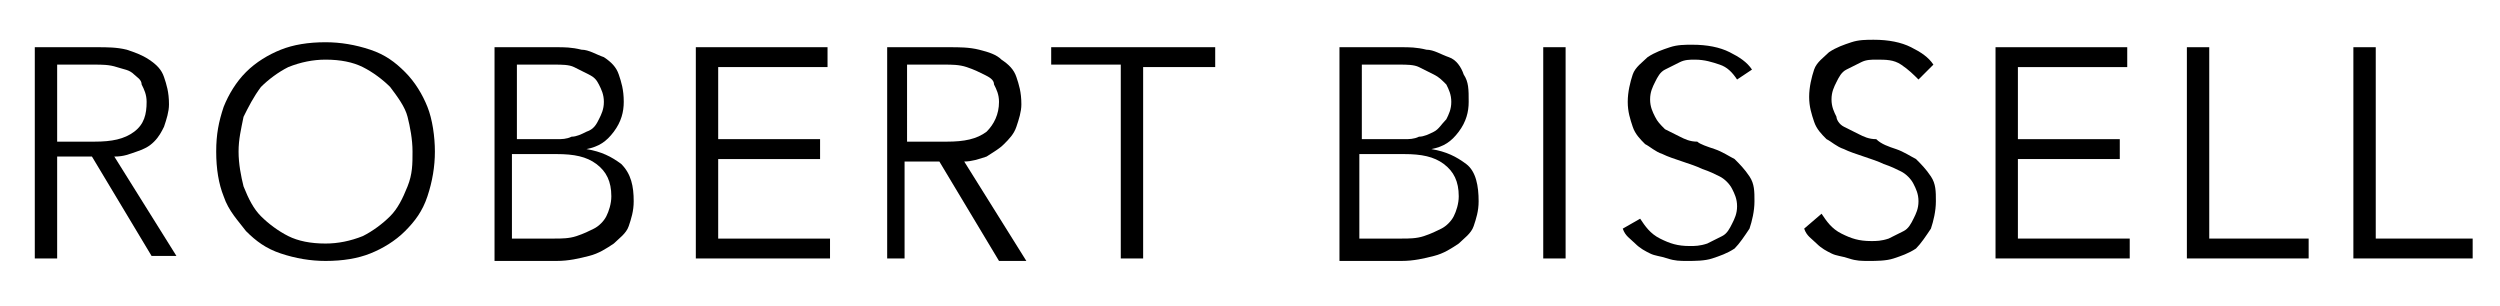 <?xml version="1.0" encoding="utf-8"?>
<!-- Generator: Adobe Illustrator 23.1.1, SVG Export Plug-In . SVG Version: 6.00 Build 0)  -->
<svg version="1.1" id="Layer_1" xmlns="http://www.w3.org/2000/svg" xmlns:xlink="http://www.w3.org/1999/xlink" x="0px" y="0px"
	 viewBox="0 0 100.6 12.3" style="enable-background:new 0 0 100.6 12.3;" xml:space="preserve">
<g>
	<path d="M2.3,10.4H1.4V1.9h2.5c0.4,0,0.8,0,1.2,0.1C5.4,2.1,5.7,2.2,6,2.4c0.3,0.2,0.5,0.4,0.6,0.7s0.2,0.6,0.2,1.1
		c0,0.3-0.1,0.6-0.2,0.9C6.5,5.3,6.4,5.5,6.2,5.7C6,5.9,5.8,6,5.5,6.1C5.2,6.2,5,6.3,4.6,6.3l2.5,4H6.1l-2.4-4H2.3V10.4z M2.3,5.7
		h1.5c0.7,0,1.2-0.1,1.6-0.4C5.8,5,5.9,4.6,5.9,4.1c0-0.3-0.1-0.5-0.2-0.7C5.7,3.2,5.5,3.1,5.4,3C5.2,2.8,5,2.8,4.7,2.7
		C4.4,2.6,4.1,2.6,3.8,2.6H2.3V5.7z"/>
	<path d="M17.5,6.1c0,0.6-0.1,1.2-0.3,1.8s-0.5,1-0.9,1.4c-0.4,0.4-0.9,0.7-1.4,0.9s-1.1,0.3-1.8,0.3c-0.6,0-1.2-0.1-1.8-0.3
		s-1-0.5-1.4-0.9C9.6,8.9,9.2,8.5,9,7.9C8.8,7.4,8.7,6.8,8.7,6.1S8.8,4.9,9,4.3c0.2-0.5,0.5-1,0.9-1.4c0.4-0.4,0.9-0.7,1.4-0.9
		s1.1-0.3,1.8-0.3c0.6,0,1.2,0.1,1.8,0.3s1,0.5,1.4,0.9c0.4,0.4,0.7,0.9,0.9,1.4S17.5,5.5,17.5,6.1z M16.6,6.1c0-0.5-0.1-1-0.2-1.4
		S16,3.9,15.7,3.5c-0.3-0.3-0.7-0.6-1.1-0.8c-0.4-0.2-0.9-0.3-1.5-0.3c-0.5,0-1,0.1-1.5,0.3c-0.4,0.2-0.8,0.5-1.1,0.8
		C10.2,3.9,10,4.3,9.8,4.7C9.7,5.2,9.6,5.6,9.6,6.1s0.1,1,0.2,1.4C10,8,10.2,8.4,10.5,8.7c0.3,0.3,0.7,0.6,1.1,0.8
		c0.4,0.2,0.9,0.3,1.5,0.3c0.5,0,1-0.1,1.5-0.3c0.4-0.2,0.8-0.5,1.1-0.8C16,8.4,16.2,8,16.4,7.5S16.6,6.6,16.6,6.1z"/>
	<path d="M19.9,1.9h2.5c0.3,0,0.6,0,1,0.1C23.7,2,24,2.2,24.3,2.3c0.3,0.2,0.5,0.4,0.6,0.7s0.2,0.6,0.2,1.1c0,0.4-0.1,0.8-0.4,1.2
		s-0.6,0.6-1.1,0.7v0c0.6,0.1,1,0.3,1.4,0.6c0.4,0.4,0.5,0.9,0.5,1.5c0,0.4-0.1,0.7-0.2,1c-0.1,0.3-0.4,0.5-0.6,0.7
		c-0.3,0.2-0.6,0.4-1,0.5s-0.8,0.2-1.3,0.2h-2.5V1.9z M20.7,5.6h1.7c0.2,0,0.4,0,0.6-0.1c0.2,0,0.4-0.1,0.6-0.2
		C23.9,5.2,24,5,24.1,4.8c0.1-0.2,0.2-0.4,0.2-0.7c0-0.3-0.1-0.5-0.2-0.7C24,3.2,23.9,3.1,23.7,3c-0.2-0.1-0.4-0.2-0.6-0.3
		c-0.2-0.1-0.5-0.1-0.8-0.1h-1.5V5.6z M20.7,9.6h1.6c0.3,0,0.6,0,0.9-0.1c0.3-0.1,0.5-0.2,0.7-0.3s0.4-0.3,0.5-0.5s0.2-0.5,0.2-0.8
		c0-0.6-0.2-1-0.6-1.3c-0.4-0.3-0.9-0.4-1.6-0.4h-1.8V9.6z"/>
	<path d="M28.9,9.6h4.5v0.8h-5.4V1.9h5.3v0.8h-4.4v2.9H33v0.8h-4.1V9.6z"/>
	<path d="M36.6,10.4h-0.9V1.9h2.5c0.4,0,0.8,0,1.2,0.1c0.4,0.1,0.7,0.2,0.9,0.4c0.3,0.2,0.5,0.4,0.6,0.7s0.2,0.6,0.2,1.1
		c0,0.3-0.1,0.6-0.2,0.9c-0.1,0.3-0.3,0.5-0.5,0.7c-0.2,0.2-0.4,0.3-0.7,0.5c-0.3,0.1-0.6,0.2-0.9,0.2l2.5,4h-1.1l-2.4-4h-1.4V10.4z
		 M36.6,5.7h1.5c0.7,0,1.2-0.1,1.6-0.4C40,5,40.2,4.6,40.2,4.1c0-0.3-0.1-0.5-0.2-0.7C40,3.2,39.8,3.1,39.6,3
		c-0.2-0.1-0.4-0.2-0.7-0.3c-0.3-0.1-0.6-0.1-0.9-0.1h-1.5V5.7z"/>
	<path d="M46,10.4h-0.9V2.6h-2.8V1.9h6.6v0.8H46V10.4z"/>
	<path d="M53.9,1.9h2.5c0.3,0,0.6,0,1,0.1C57.7,2,58,2.2,58.3,2.3s0.5,0.4,0.6,0.7c0.2,0.3,0.2,0.6,0.2,1.1c0,0.4-0.1,0.8-0.4,1.2
		s-0.6,0.6-1.1,0.7v0c0.6,0.1,1,0.3,1.4,0.6s0.5,0.9,0.5,1.5c0,0.4-0.1,0.7-0.2,1c-0.1,0.3-0.4,0.5-0.6,0.7c-0.3,0.2-0.6,0.4-1,0.5
		c-0.4,0.1-0.8,0.2-1.3,0.2h-2.5V1.9z M54.8,5.6h1.7c0.2,0,0.4,0,0.6-0.1c0.2,0,0.4-0.1,0.6-0.2C57.9,5.2,58,5,58.2,4.8
		c0.1-0.2,0.2-0.4,0.2-0.7c0-0.3-0.1-0.5-0.2-0.7C58,3.2,57.9,3.1,57.7,3c-0.2-0.1-0.4-0.2-0.6-0.3s-0.5-0.1-0.8-0.1h-1.5V5.6z
		 M54.8,9.6h1.6c0.3,0,0.6,0,0.9-0.1s0.5-0.2,0.7-0.3s0.4-0.3,0.5-0.5s0.2-0.5,0.2-0.8c0-0.6-0.2-1-0.6-1.3
		c-0.4-0.3-0.9-0.4-1.6-0.4h-1.8V9.6z"/>
	<path d="M63,10.4h-0.9V1.9H63V10.4z"/>
	<path d="M69.9,3.2c-0.2-0.3-0.4-0.5-0.7-0.6s-0.6-0.2-1-0.2c-0.2,0-0.4,0-0.6,0.1c-0.2,0.1-0.4,0.2-0.6,0.3
		c-0.2,0.1-0.3,0.3-0.4,0.5c-0.1,0.2-0.2,0.4-0.2,0.7c0,0.3,0.1,0.5,0.2,0.7c0.1,0.2,0.2,0.3,0.4,0.5c0.2,0.1,0.4,0.2,0.6,0.3
		c0.2,0.1,0.4,0.2,0.7,0.2C68.4,5.8,68.7,5.9,69,6c0.3,0.1,0.6,0.3,0.8,0.4c0.2,0.2,0.4,0.4,0.6,0.7c0.2,0.3,0.2,0.6,0.2,1
		c0,0.4-0.1,0.8-0.2,1.1C70.2,9.5,70,9.8,69.8,10c-0.3,0.2-0.6,0.3-0.9,0.4c-0.3,0.1-0.7,0.1-1,0.1c-0.3,0-0.5,0-0.8-0.1
		s-0.5-0.1-0.7-0.2c-0.2-0.1-0.4-0.2-0.6-0.4s-0.4-0.3-0.5-0.6L66,8.8c0.2,0.3,0.4,0.6,0.8,0.8s0.7,0.3,1.2,0.3c0.2,0,0.4,0,0.7-0.1
		c0.2-0.1,0.4-0.2,0.6-0.3c0.2-0.1,0.3-0.3,0.4-0.5s0.2-0.4,0.2-0.7c0-0.3-0.1-0.5-0.2-0.7c-0.1-0.2-0.3-0.4-0.5-0.5
		c-0.2-0.1-0.4-0.2-0.7-0.3c-0.2-0.1-0.5-0.2-0.8-0.3c-0.3-0.1-0.6-0.2-0.8-0.3c-0.3-0.1-0.5-0.3-0.7-0.4c-0.2-0.2-0.4-0.4-0.5-0.7
		c-0.1-0.3-0.2-0.6-0.2-1c0-0.4,0.1-0.8,0.2-1.1s0.4-0.5,0.6-0.7c0.3-0.2,0.6-0.3,0.9-0.4c0.3-0.1,0.6-0.1,0.9-0.1
		c0.6,0,1.1,0.1,1.5,0.3s0.7,0.4,0.9,0.7L69.9,3.2z"/>
	<path d="M77.2,3.2C77,3,76.8,2.8,76.5,2.6s-0.6-0.2-1-0.2c-0.2,0-0.4,0-0.6,0.1c-0.2,0.1-0.4,0.2-0.6,0.3c-0.2,0.1-0.3,0.3-0.4,0.5
		c-0.1,0.2-0.2,0.4-0.2,0.7c0,0.3,0.1,0.5,0.2,0.7C73.9,4.8,74,5,74.2,5.1c0.2,0.1,0.4,0.2,0.6,0.3c0.2,0.1,0.4,0.2,0.7,0.2
		C75.7,5.8,76,5.9,76.3,6c0.3,0.1,0.6,0.3,0.8,0.4c0.2,0.2,0.4,0.4,0.6,0.7c0.2,0.3,0.2,0.6,0.2,1c0,0.4-0.1,0.8-0.2,1.1
		c-0.2,0.3-0.4,0.6-0.6,0.8c-0.3,0.2-0.6,0.3-0.9,0.4c-0.3,0.1-0.7,0.1-1,0.1c-0.3,0-0.5,0-0.8-0.1s-0.5-0.1-0.7-0.2
		c-0.2-0.1-0.4-0.2-0.6-0.4s-0.4-0.3-0.5-0.6l0.7-0.6c0.2,0.3,0.4,0.6,0.8,0.8s0.7,0.3,1.2,0.3c0.2,0,0.4,0,0.7-0.1
		c0.2-0.1,0.4-0.2,0.6-0.3c0.2-0.1,0.3-0.3,0.4-0.5s0.2-0.4,0.2-0.7c0-0.3-0.1-0.5-0.2-0.7c-0.1-0.2-0.3-0.4-0.5-0.5
		c-0.2-0.1-0.4-0.2-0.7-0.3c-0.2-0.1-0.5-0.2-0.8-0.3c-0.3-0.1-0.6-0.2-0.8-0.3c-0.3-0.1-0.5-0.3-0.7-0.4c-0.2-0.2-0.4-0.4-0.5-0.7
		c-0.1-0.3-0.2-0.6-0.2-1c0-0.4,0.1-0.8,0.2-1.1s0.4-0.5,0.6-0.7c0.3-0.2,0.6-0.3,0.9-0.4c0.3-0.1,0.6-0.1,0.9-0.1
		c0.6,0,1.1,0.1,1.5,0.3s0.7,0.4,0.9,0.7L77.2,3.2z"/>
	<path d="M81.2,9.6h4.5v0.8h-5.4V1.9h5.3v0.8h-4.4v2.9h4.1v0.8h-4.1V9.6z"/>
	<path d="M88.9,9.6h4v0.8H88V1.9h0.9V9.6z"/>
	<path d="M95.5,9.6h4v0.8h-4.8V1.9h0.9V9.6z"/>
</g>
</svg>
